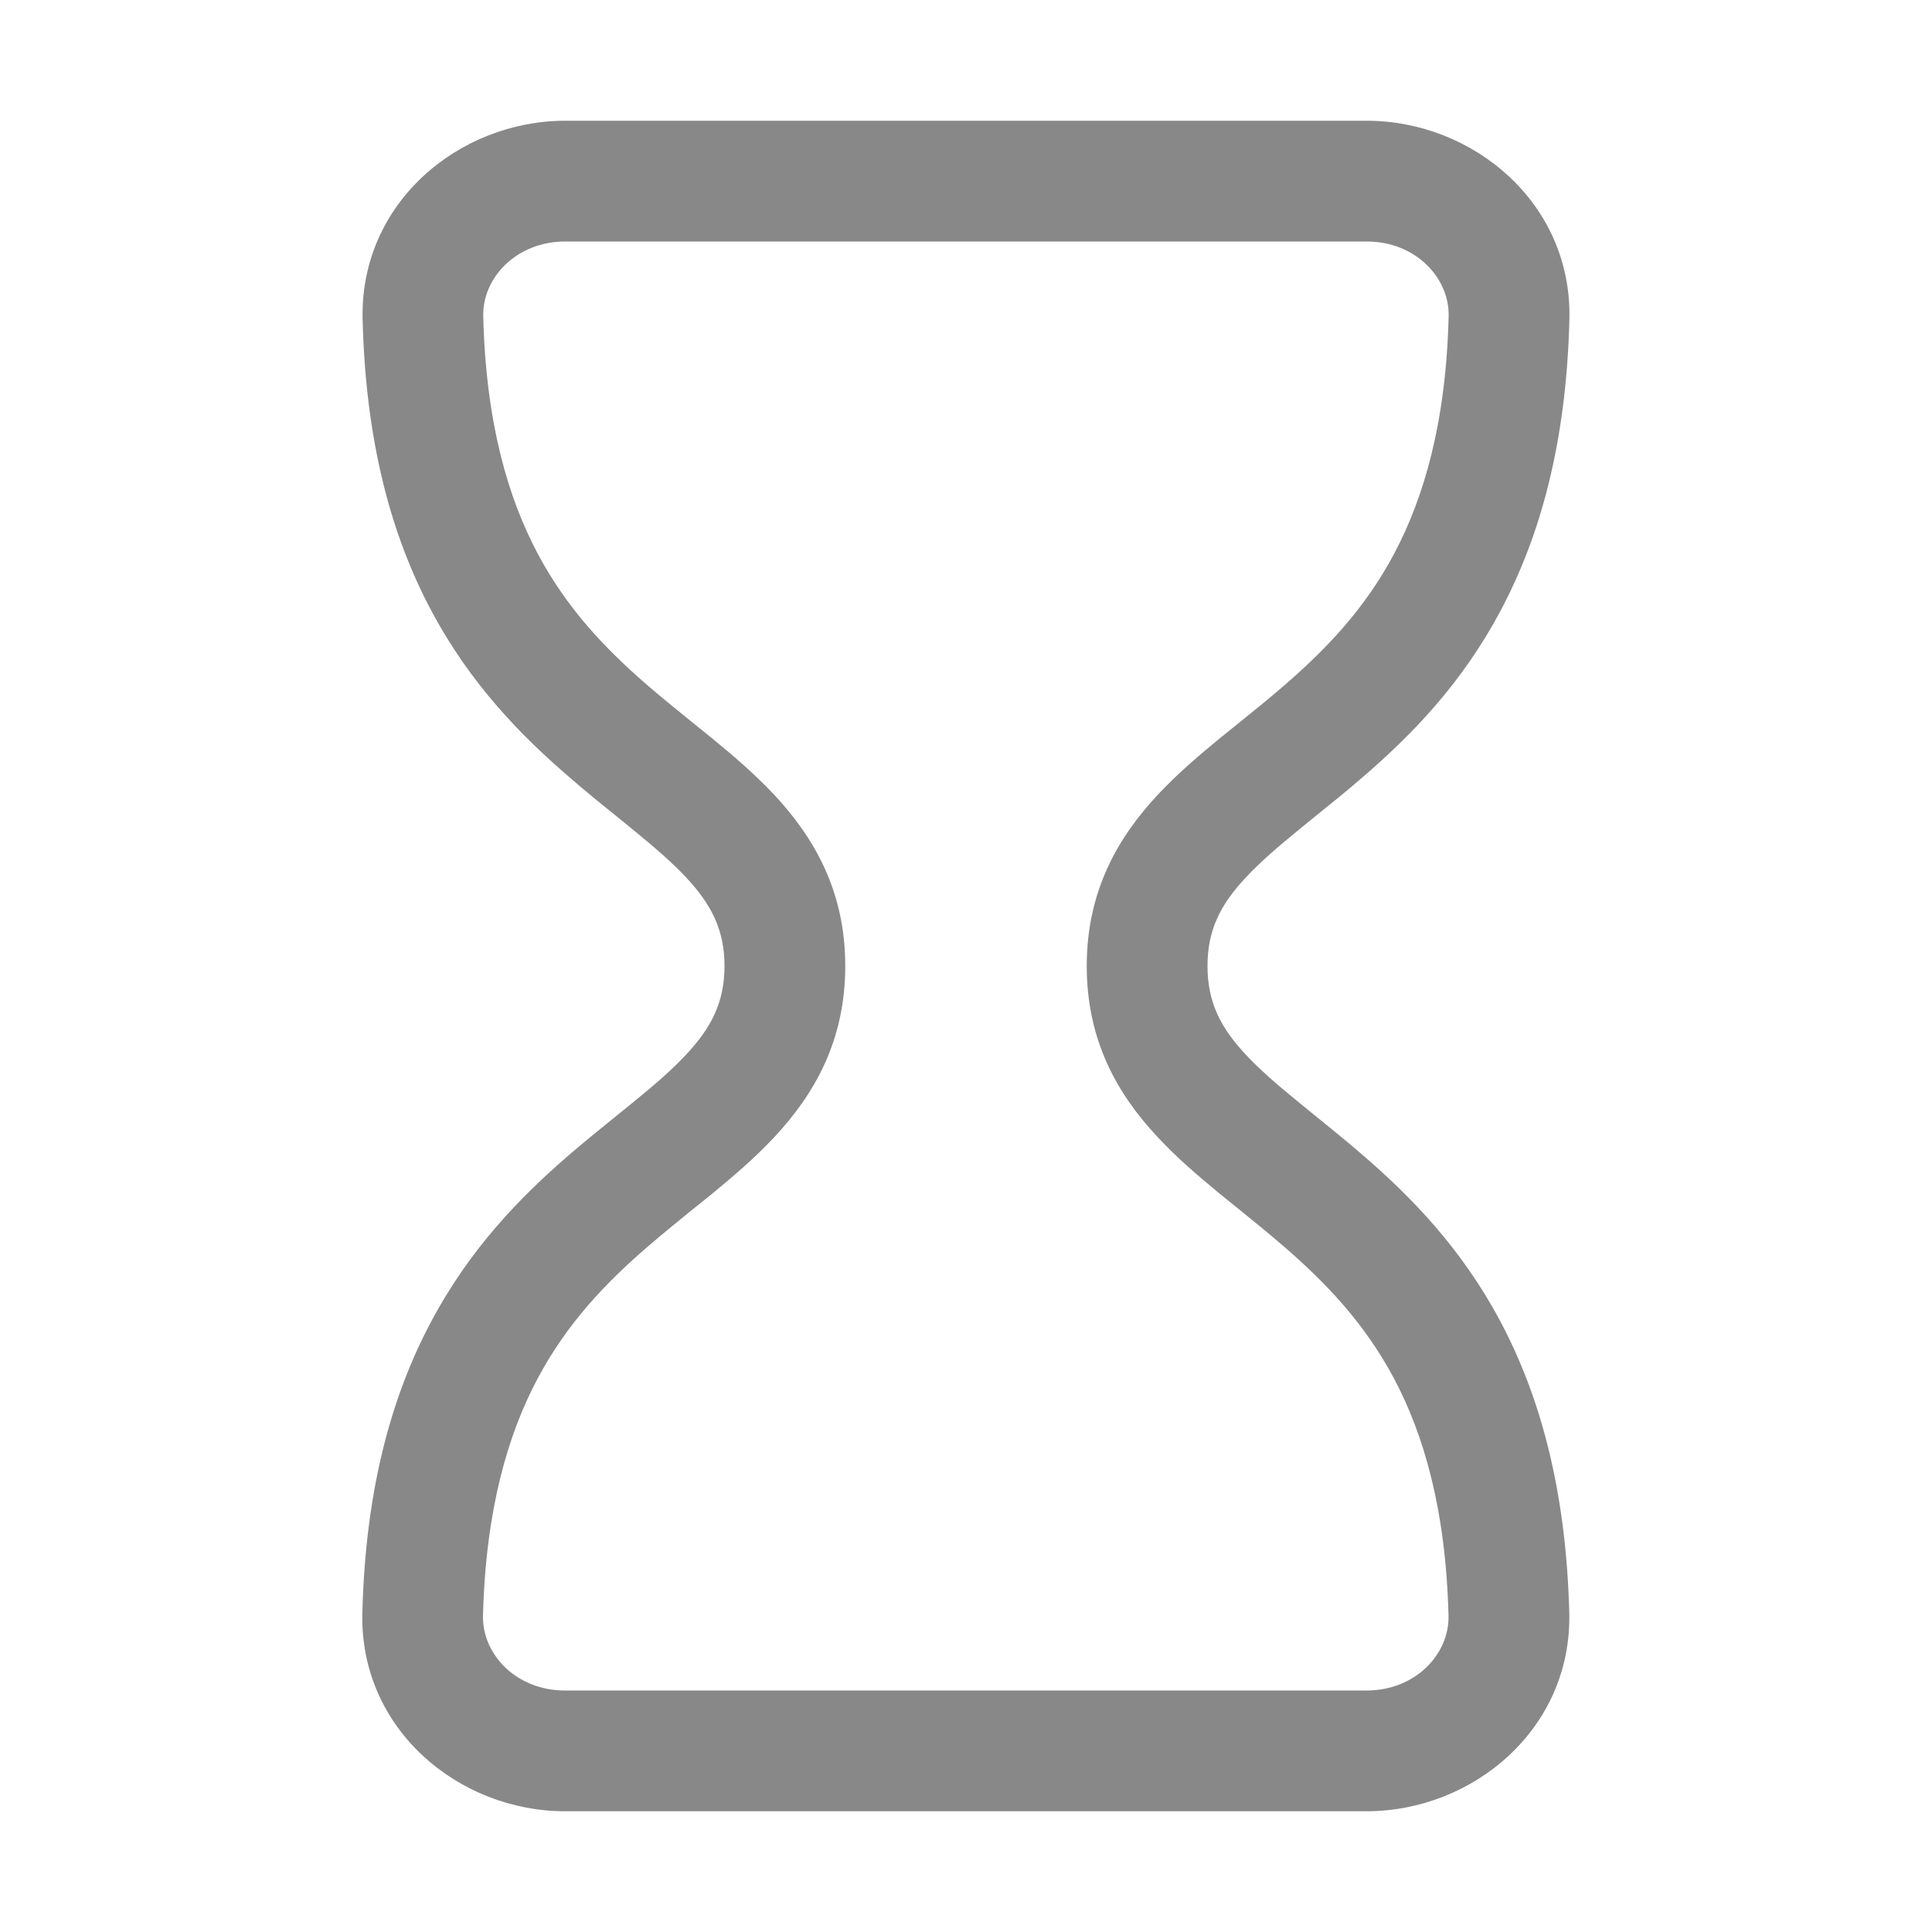 <svg width="16" height="16" viewBox="0 0 16 16" fill="none" xmlns="http://www.w3.org/2000/svg">
<path d="M3.003 2.645C2.979 1.681 3.801 1 4.681 1H11.319C12.198 1 13.021 1.681 12.997 2.645C12.972 3.662 12.757 4.436 12.43 5.052C12.105 5.666 11.683 6.093 11.29 6.432C11.154 6.55 11.014 6.663 10.887 6.765C10.836 6.807 10.786 6.847 10.74 6.885C10.571 7.023 10.433 7.143 10.32 7.264C10.107 7.491 10 7.701 10 8C10 8.299 10.107 8.51 10.319 8.736C10.432 8.857 10.57 8.977 10.739 9.115C10.785 9.153 10.835 9.193 10.886 9.235C11.013 9.338 11.152 9.45 11.288 9.568C11.681 9.907 12.102 10.334 12.428 10.948C12.754 11.563 12.969 12.337 12.996 13.353C13.021 14.318 12.198 15 11.317 15H4.679C3.798 15 2.975 14.318 3.001 13.353C3.027 12.336 3.242 11.563 3.569 10.948C3.895 10.334 4.317 9.907 4.71 9.567C4.846 9.45 4.985 9.338 5.112 9.235C5.164 9.193 5.214 9.153 5.26 9.115C5.429 8.977 5.567 8.857 5.68 8.736C5.892 8.51 6 8.299 6 8C6 7.701 5.892 7.491 5.68 7.264C5.566 7.143 5.428 7.023 5.259 6.885C5.213 6.847 5.164 6.807 5.112 6.765C4.985 6.663 4.845 6.55 4.71 6.432C4.317 6.093 3.895 5.666 3.569 5.052C3.242 4.436 3.028 3.662 3.003 2.645ZM4.681 2C4.276 2 3.994 2.301 4.002 2.62C4.024 3.504 4.208 4.122 4.452 4.583C4.697 5.045 5.019 5.378 5.363 5.676C5.486 5.782 5.605 5.878 5.726 5.976C5.781 6.02 5.836 6.065 5.893 6.111C6.068 6.254 6.249 6.409 6.41 6.58C6.744 6.938 7 7.381 7 8C7 8.618 6.745 9.062 6.41 9.42C6.25 9.591 6.069 9.745 5.894 9.889C5.837 9.935 5.781 9.98 5.726 10.024C5.605 10.123 5.487 10.218 5.364 10.324C5.019 10.622 4.698 10.955 4.452 11.417C4.208 11.877 4.023 12.495 4 13.379C3.992 13.699 4.274 14 4.679 14H11.317C11.722 14 12.004 13.699 11.996 13.379C11.973 12.495 11.789 11.877 11.545 11.417C11.299 10.955 10.978 10.622 10.634 10.324C10.511 10.218 10.393 10.122 10.272 10.024C10.217 9.98 10.162 9.935 10.105 9.889C9.93 9.745 9.749 9.591 9.589 9.419C9.254 9.062 9 8.618 9 8C9 7.382 9.255 6.938 9.59 6.58C9.75 6.409 9.931 6.254 10.106 6.111C10.163 6.065 10.218 6.02 10.273 5.976C10.395 5.878 10.513 5.782 10.636 5.676C10.98 5.378 11.302 5.045 11.547 4.583C11.791 4.122 11.975 3.504 11.997 2.62C12.005 2.301 11.723 2 11.319 2H4.681Z" fill="#888"/>
</svg>
